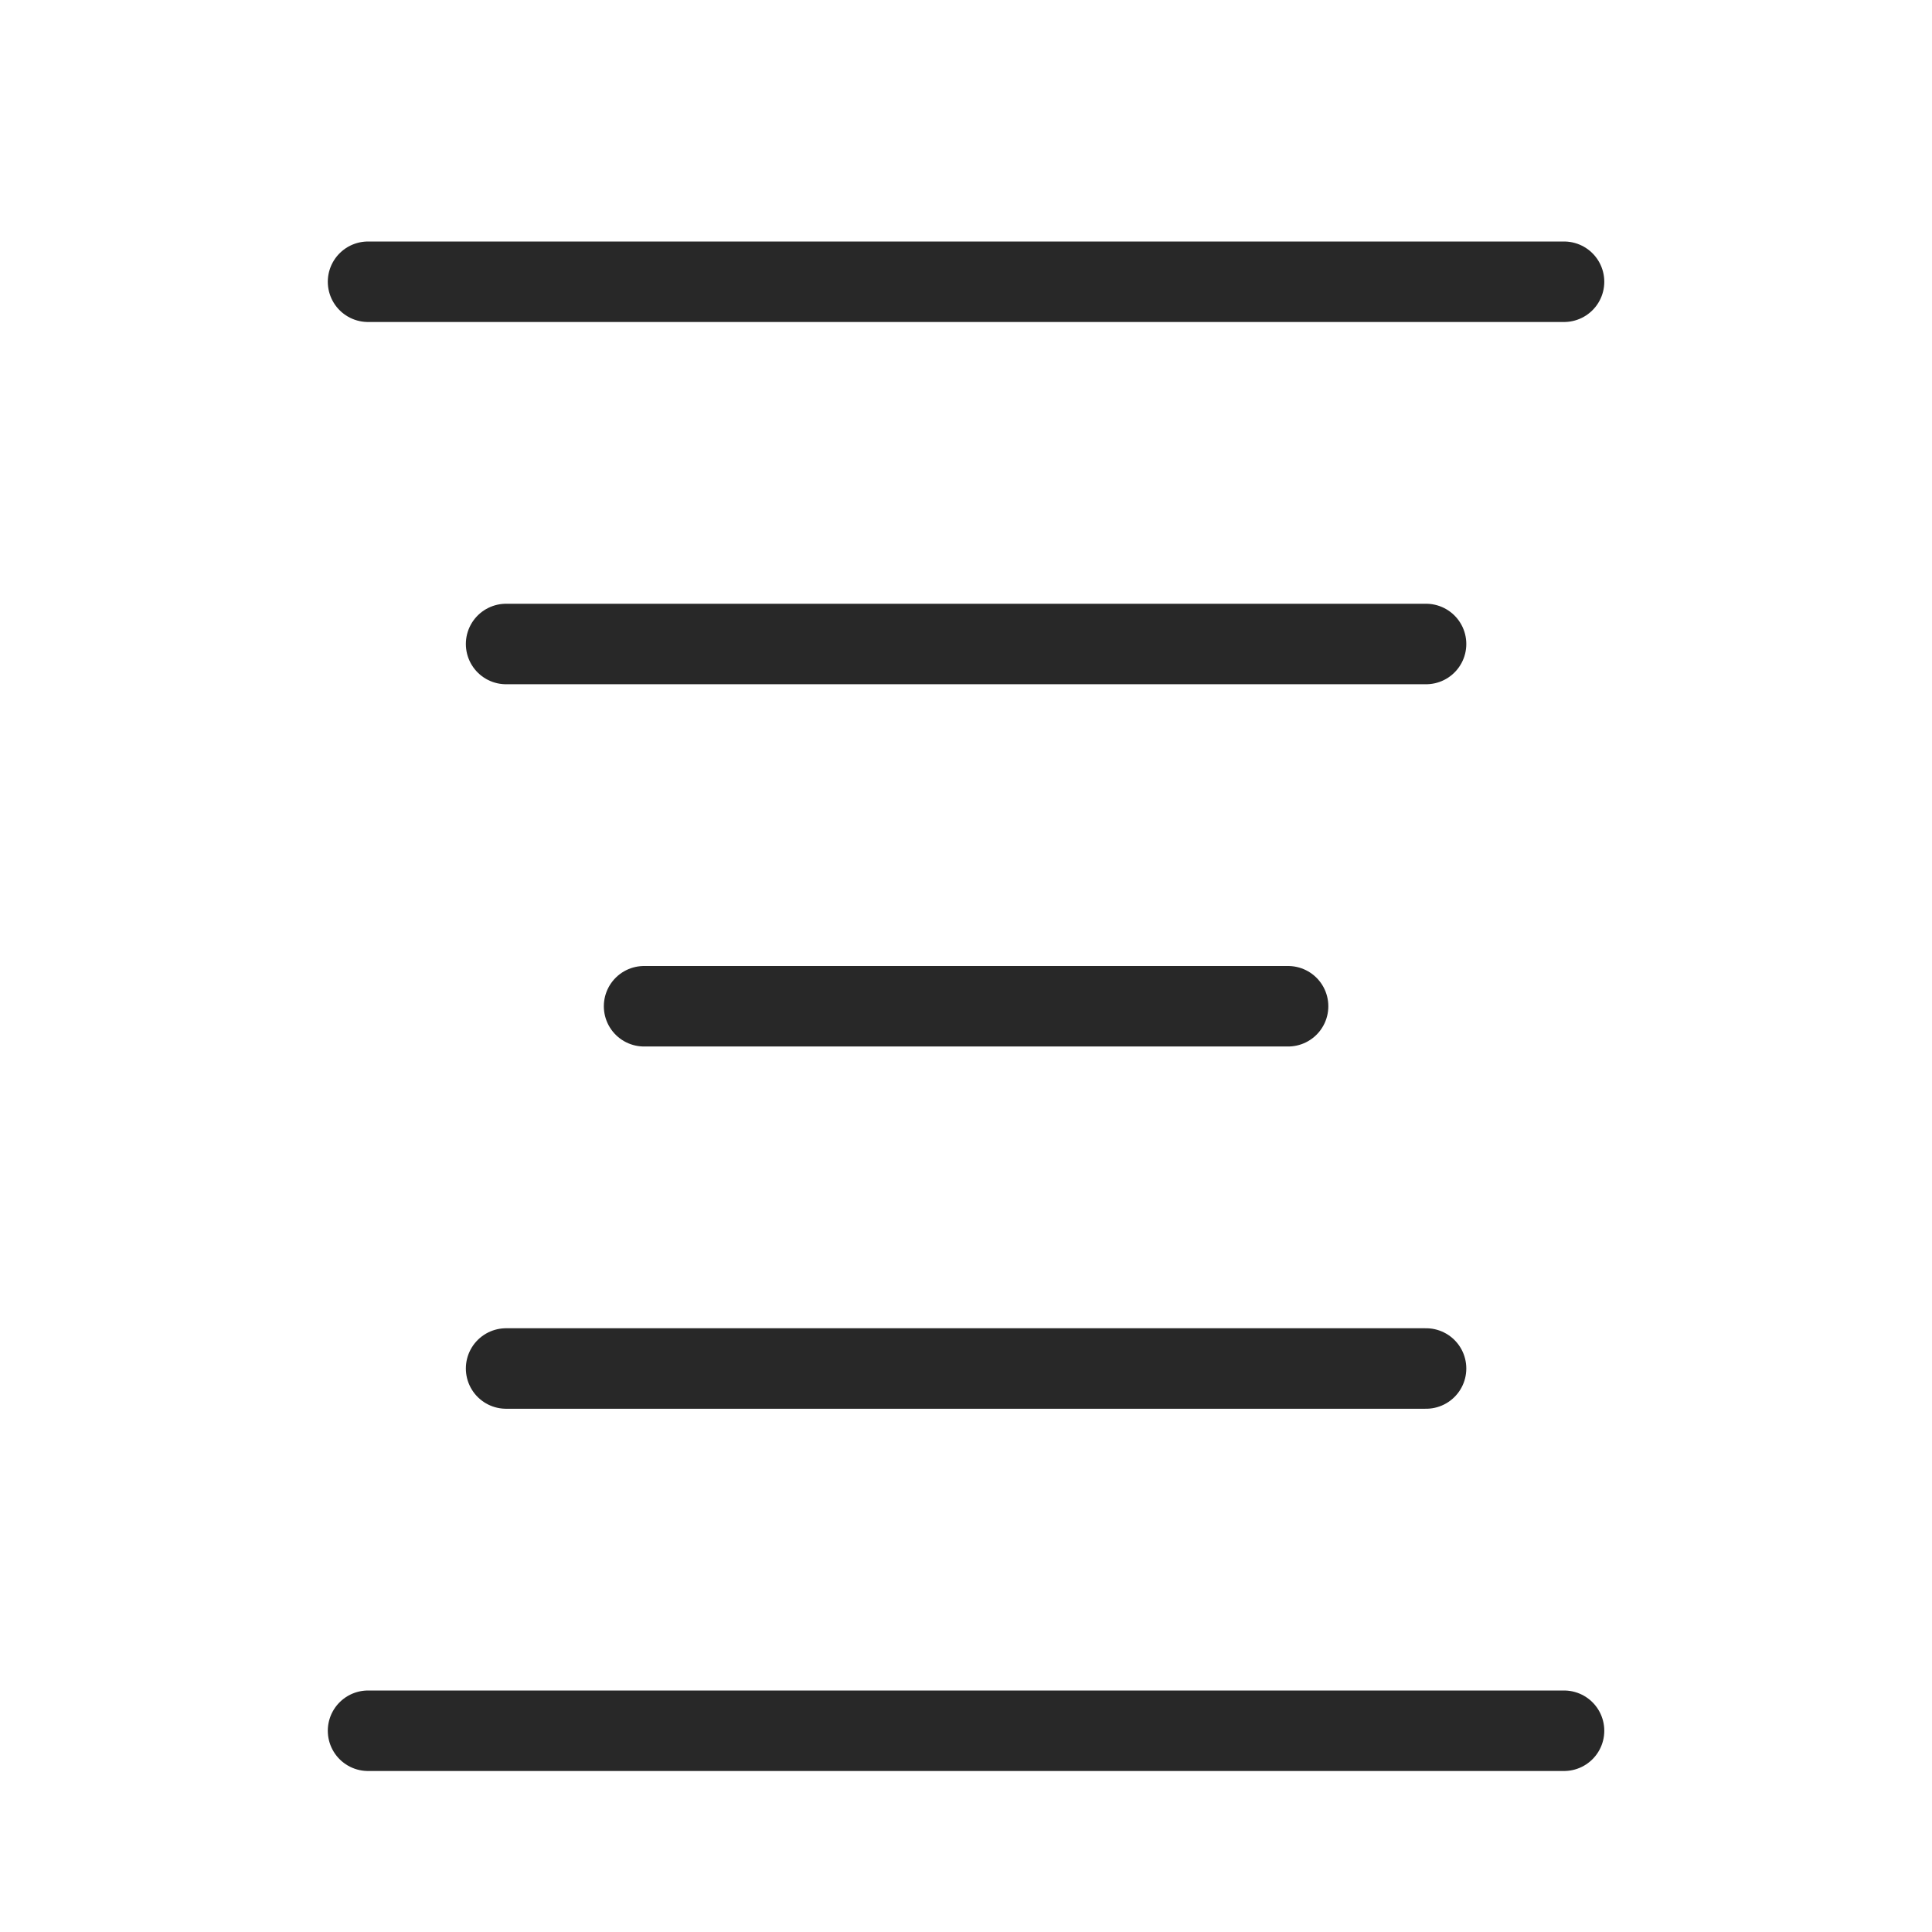 <svg width="24" height="24" viewBox="0 0 24 24" fill="none" xmlns="http://www.w3.org/2000/svg">
<path d="M4.572 3.5H19.429M6.287 8H17.715M8.001 12.5H16.001M4.572 21.5H19.429M6.287 17H17.715" stroke="#282828" stroke-linecap="round" stroke-linejoin="round"/>
</svg>
